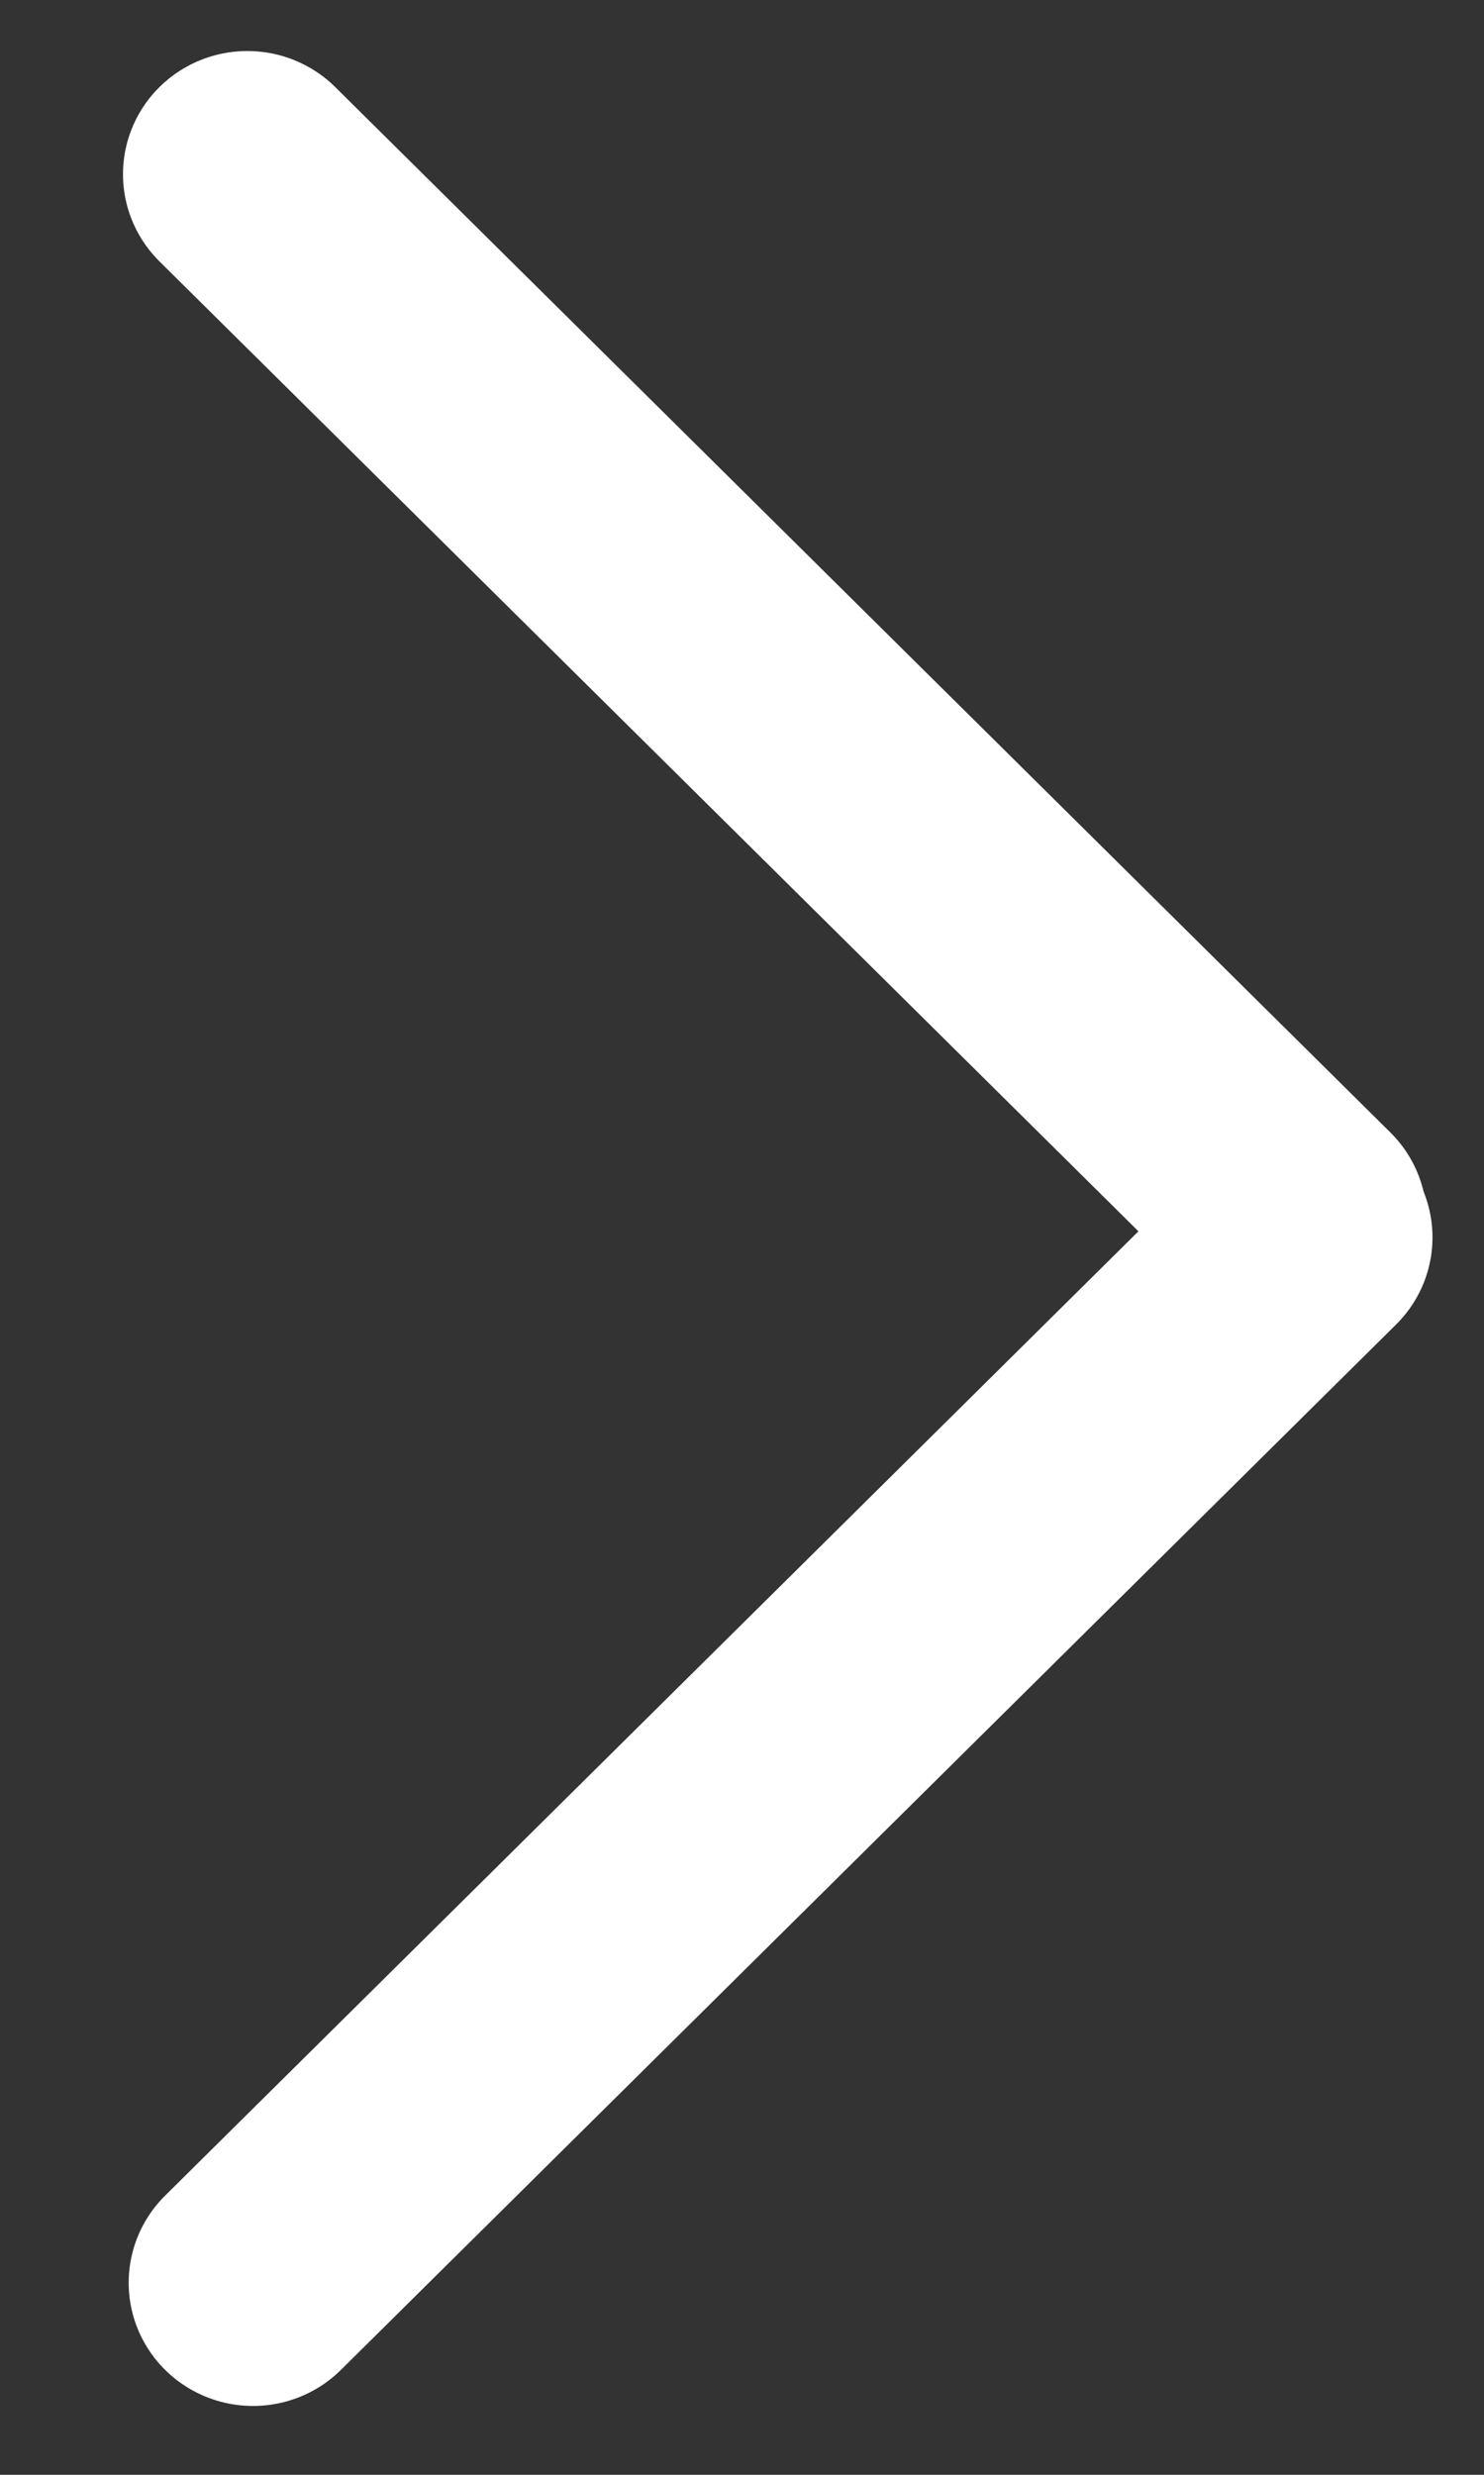 <svg width="12" height="20" viewBox="0 0 12 20" fill="none" xmlns="http://www.w3.org/2000/svg">
<rect x="0" y="0" width="12" height="20" fill="#333333" stroke="none"/>
<line x1="1" y1="-1" x2="13" y2="-1" transform="matrix(0.711 0.704 0.711 -0.704 2 0)" stroke="white" stroke-width="2" stroke-linecap="round"/>
<line x1="1" y1="-1" x2="13" y2="-1" transform="matrix(-0.711 0.704 0.711 0.704 12 10)" stroke="white" stroke-width="2" stroke-linecap="round"/>
</svg>
